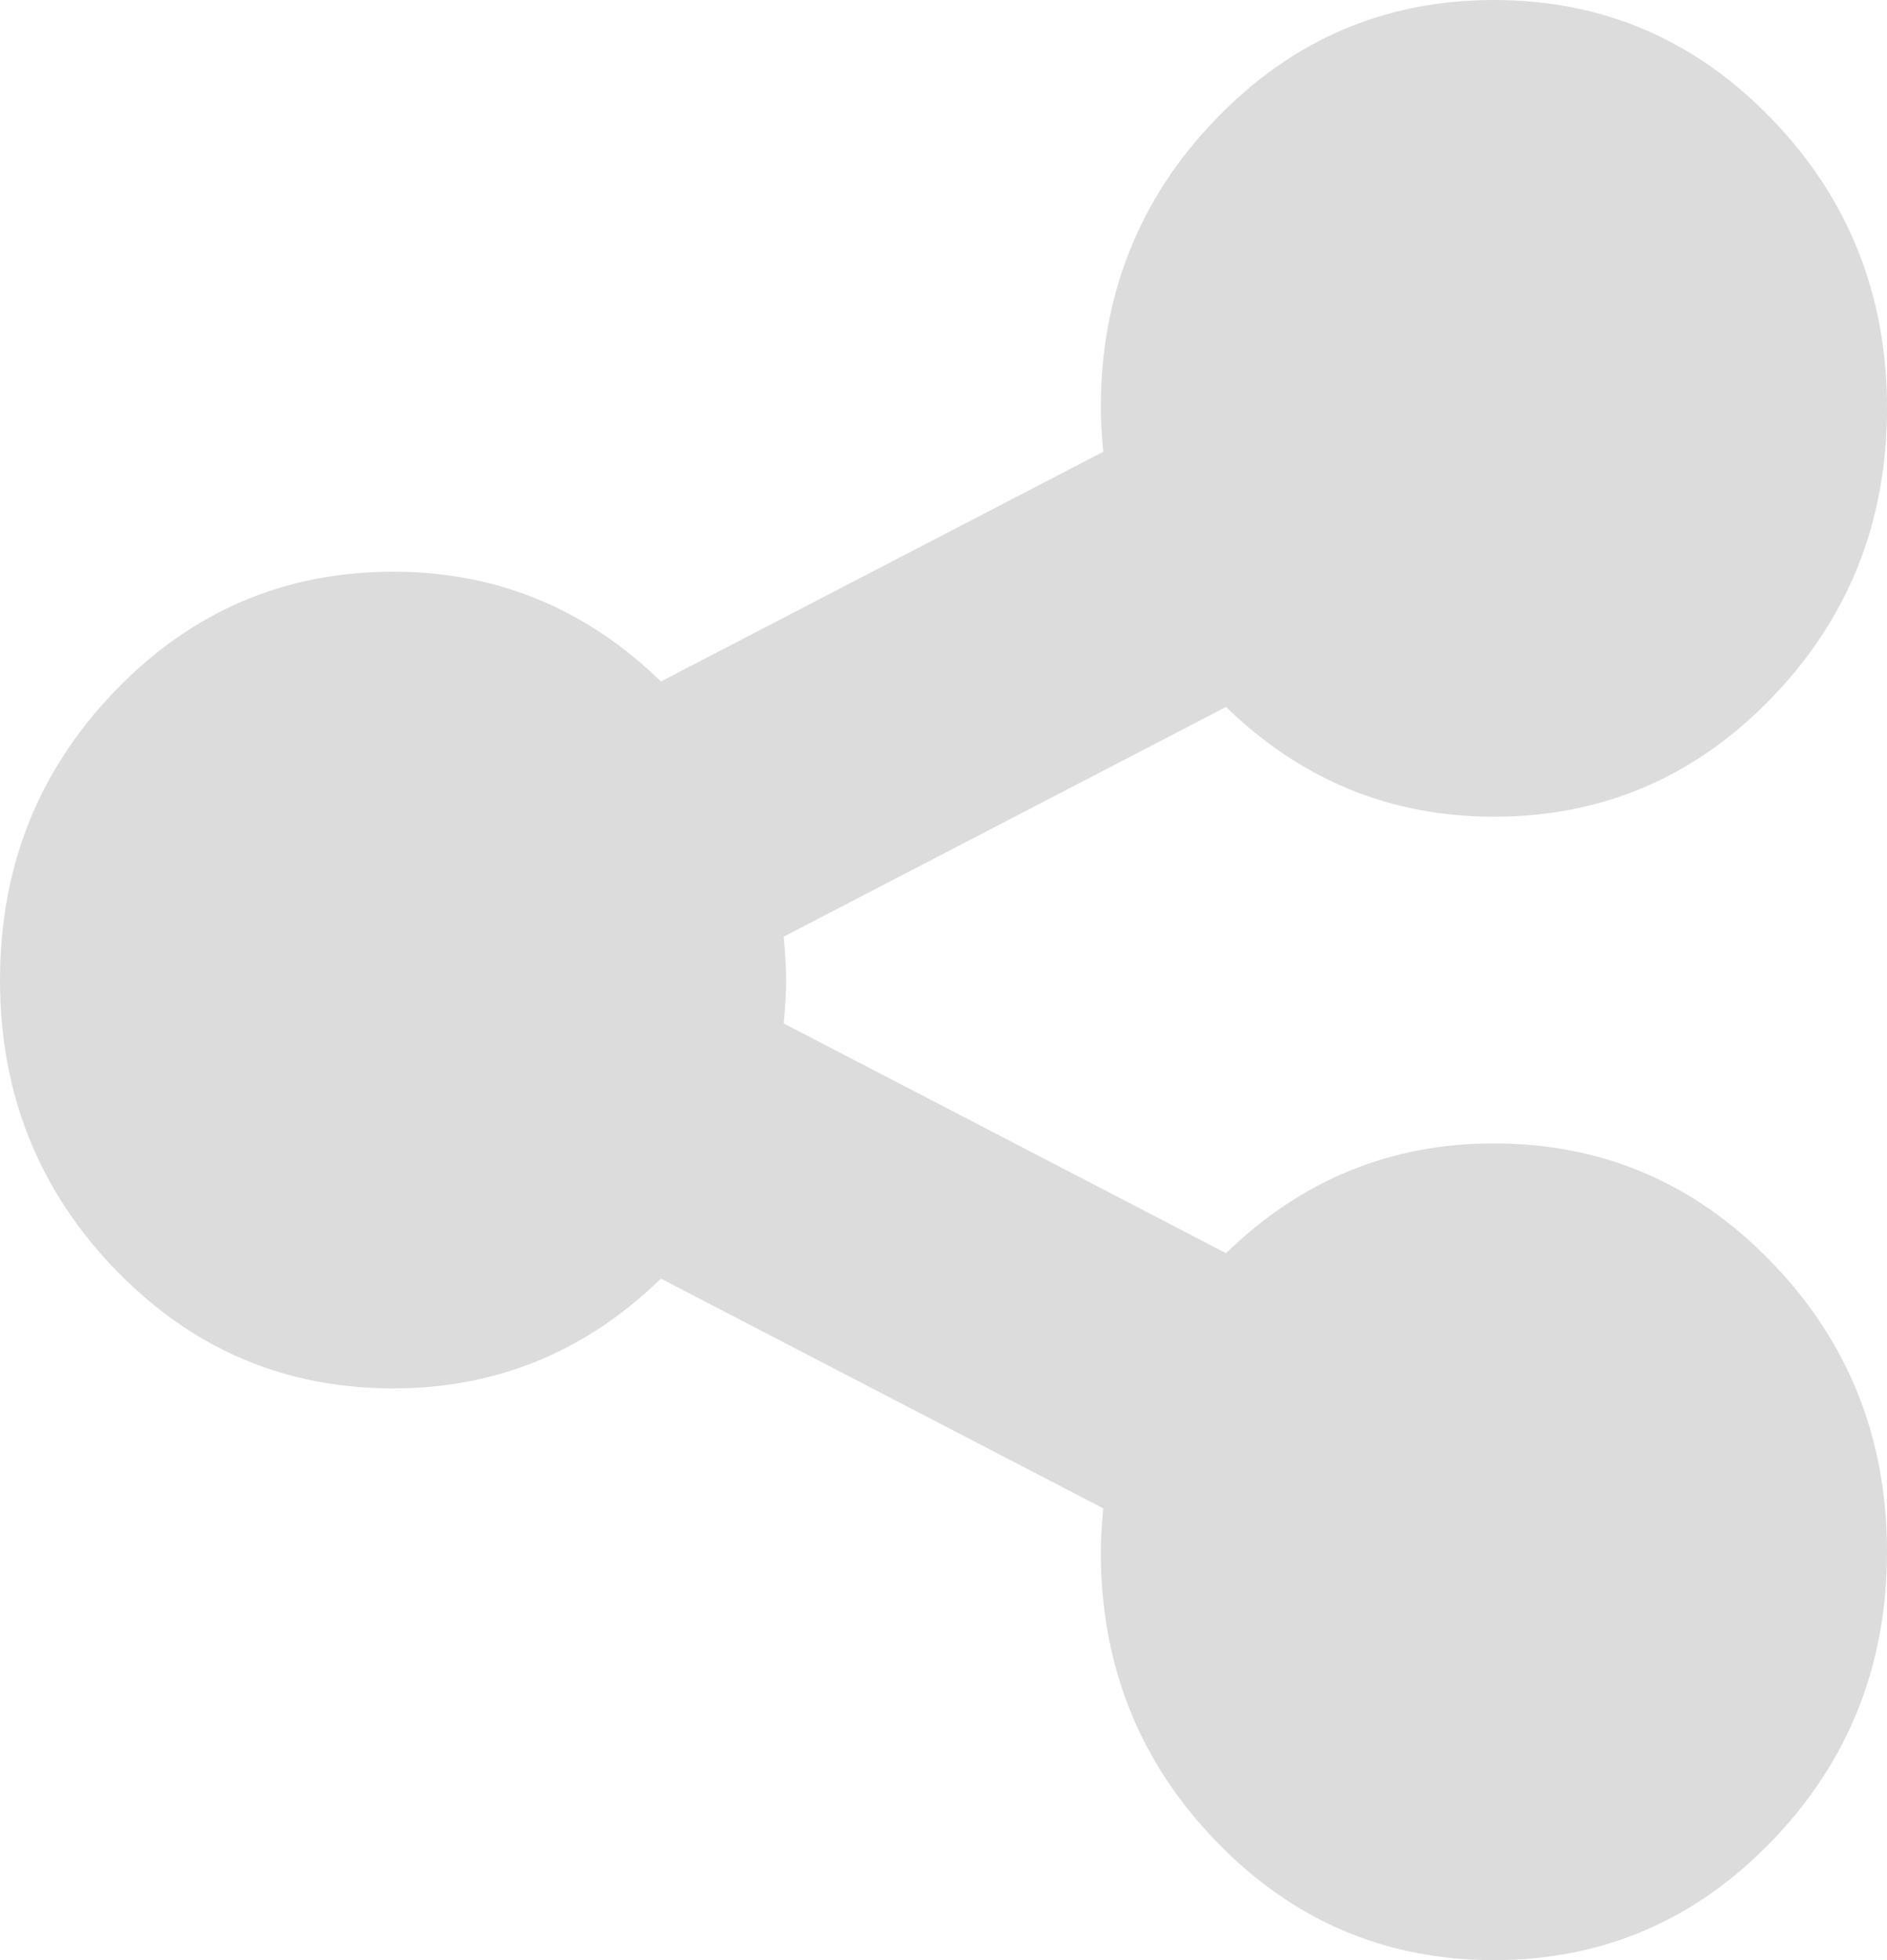 ﻿<?xml version="1.0" encoding="utf-8"?>
<svg version="1.1" xmlns:xlink="http://www.w3.org/1999/xlink" width="26px" height="27px" xmlns="http://www.w3.org/2000/svg">
  <g transform="matrix(1 0 0 1 -396 -70 )">
    <path d="M 16.893 17.262  C 17.931 16.254  19.161 15.75  20.583 15.75  C 22.084 15.75  23.362 16.298  24.417 17.394  C 25.472 18.489  26 19.816  26 21.375  C 26 22.934  25.472 24.261  24.417 25.356  C 23.362 26.452  22.084 27  20.583 27  C 19.082 27  17.804 26.452  16.749 25.356  C 15.694 24.261  15.167 22.934  15.167 21.375  C 15.167 21.234  15.178 21.035  15.201 20.777  L 9.107 17.613  C 8.069 18.621  6.839 19.125  5.417 19.125  C 3.916 19.125  2.638 18.577  1.583 17.481  C 0.528 16.386  0 15.059  0 13.5  C 0 11.941  0.528 10.614  1.583 9.519  C 2.638 8.423  3.916 7.875  5.417 7.875  C 6.839 7.875  8.069 8.379  9.107 9.387  L 15.201 6.223  C 15.178 5.965  15.167 5.766  15.167 5.625  C 15.167 4.066  15.694 2.739  16.749 1.644  C 17.804 0.548  19.082 0  20.583 0  C 22.084 0  23.362 0.548  24.417 1.644  C 25.472 2.739  26 4.066  26 5.625  C 26 7.184  25.472 8.511  24.417 9.606  C 23.362 10.702  22.084 11.25  20.583 11.25  C 19.161 11.25  17.931 10.746  16.893 9.738  L 10.799 12.902  C 10.822 13.16  10.833 13.359  10.833 13.5  C 10.833 13.641  10.822 13.84  10.799 14.098  L 16.893 17.262  Z " fill-rule="nonzero" fill="#d7d7d7" stroke="none" fill-opacity="0.882" transform="matrix(1 0 0 1 396 70 )" />
  </g>
</svg>